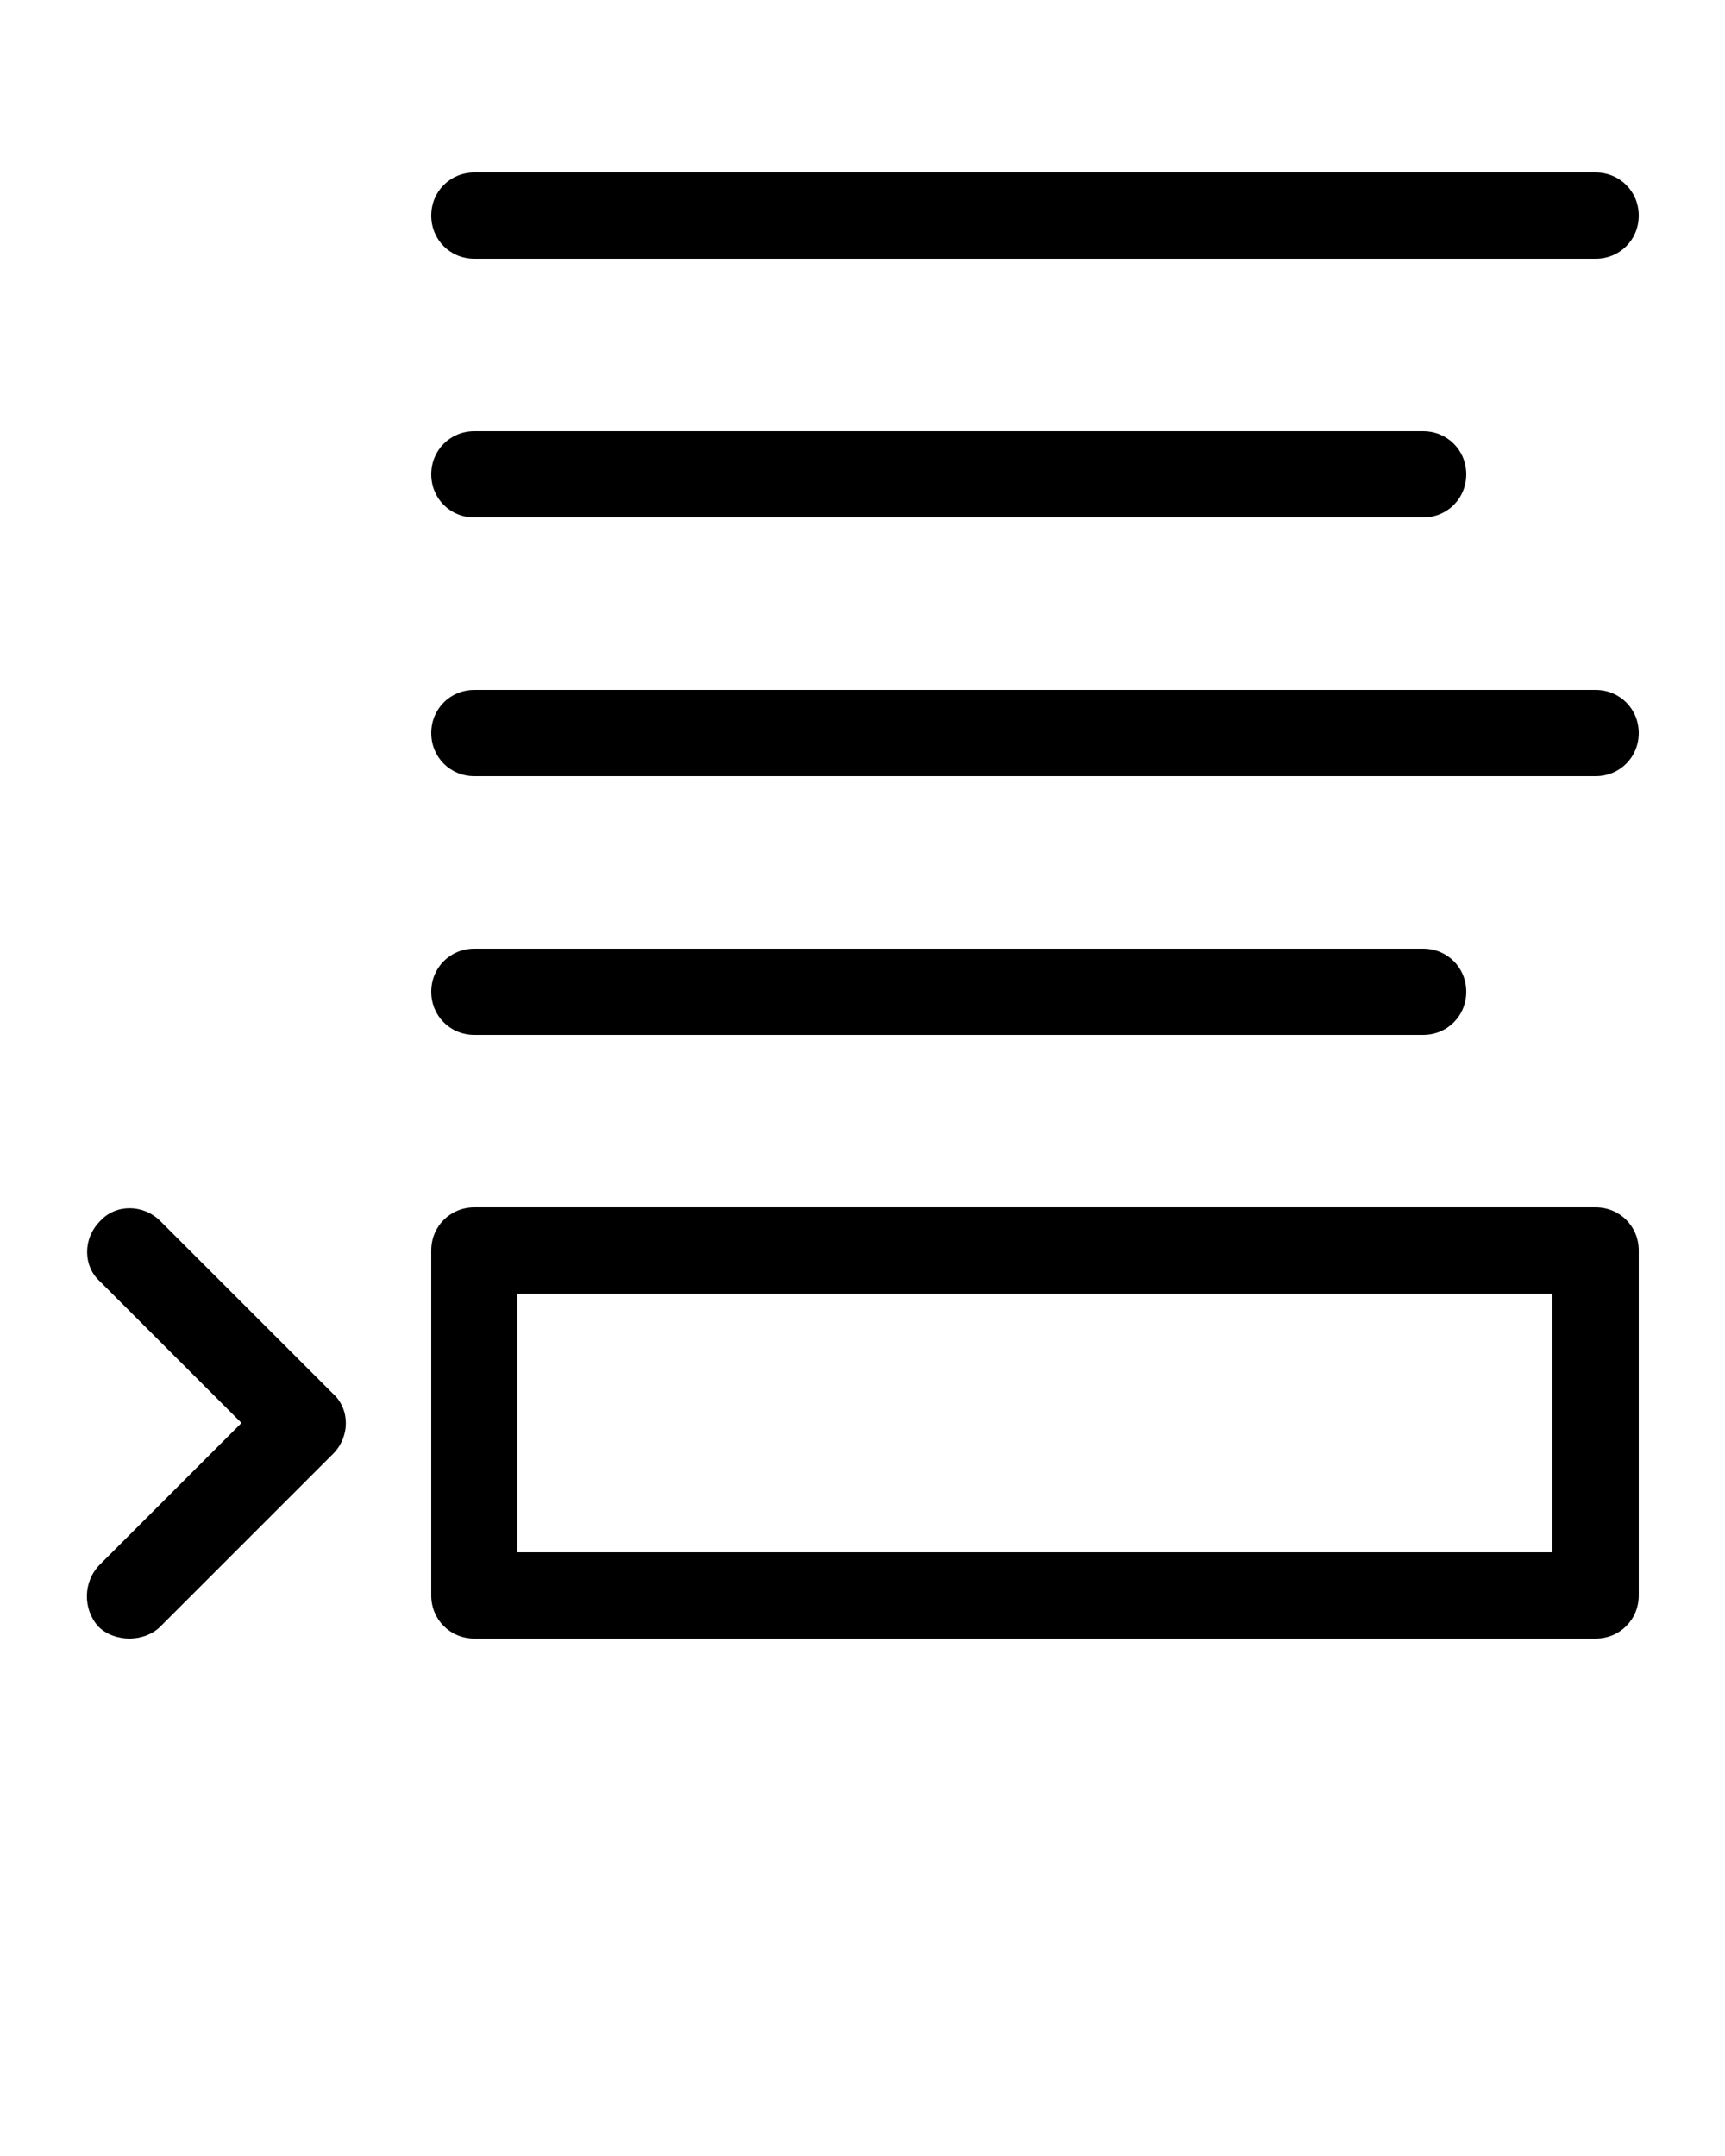 <?xml version="1.0" encoding="utf-8"?>
<!-- Generator: Adobe Illustrator 19.0.1, SVG Export Plug-In . SVG Version: 6.00 Build 0)  -->
<svg version="1.1" id="Слой_1" xmlns="http://www.w3.org/2000/svg" xmlns:xlink="http://www.w3.org/1999/xlink" x="0px" y="0px"
	 viewBox="-449 688 100 125" style="enable-background:new -449 688 100 125;" xml:space="preserve">
<path d="M-356.5,698h-65c-1.4,0-2.5,1.1-2.5,2.5s1.1,2.5,2.5,2.5h65c1.4,0,2.5-1.1,2.5-2.5S-355.1,698-356.5,698z"/>
<path d="M-421.5,718h55c1.4,0,2.5-1.1,2.5-2.5s-1.1-2.5-2.5-2.5h-55c-1.4,0-2.5,1.1-2.5,2.5S-422.9,718-421.5,718z"/>
<path d="M-356.5,728h-65c-1.4,0-2.5,1.1-2.5,2.5s1.1,2.5,2.5,2.5h65c1.4,0,2.5-1.1,2.5-2.5S-355.1,728-356.5,728z"/>
<path d="M-421.5,748h55c1.4,0,2.5-1.1,2.5-2.5s-1.1-2.5-2.5-2.5h-55c-1.4,0-2.5,1.1-2.5,2.5S-422.9,748-421.5,748z"/>
<path d="M-356.5,758h-65c-1.4,0-2.5,1.1-2.5,2.5v20c0,1.4,1.1,2.5,2.5,2.5h65c1.4,0,2.5-1.1,2.5-2.5v-20
	C-354,759.1-355.1,758-356.5,758z M-359,778h-60v-15h60V778z"/>
<path d="M-443.3,782.3c0.5,0.5,1.2,0.7,1.8,0.7s1.3-0.2,1.8-0.7l10-10c1-1,1-2.6,0-3.5l-10-10c-1-1-2.6-1-3.5,0c-1,1-1,2.6,0,3.5
	l8.2,8.2l-8.2,8.2C-444.2,779.7-444.2,781.3-443.3,782.3z"/>
</svg>

